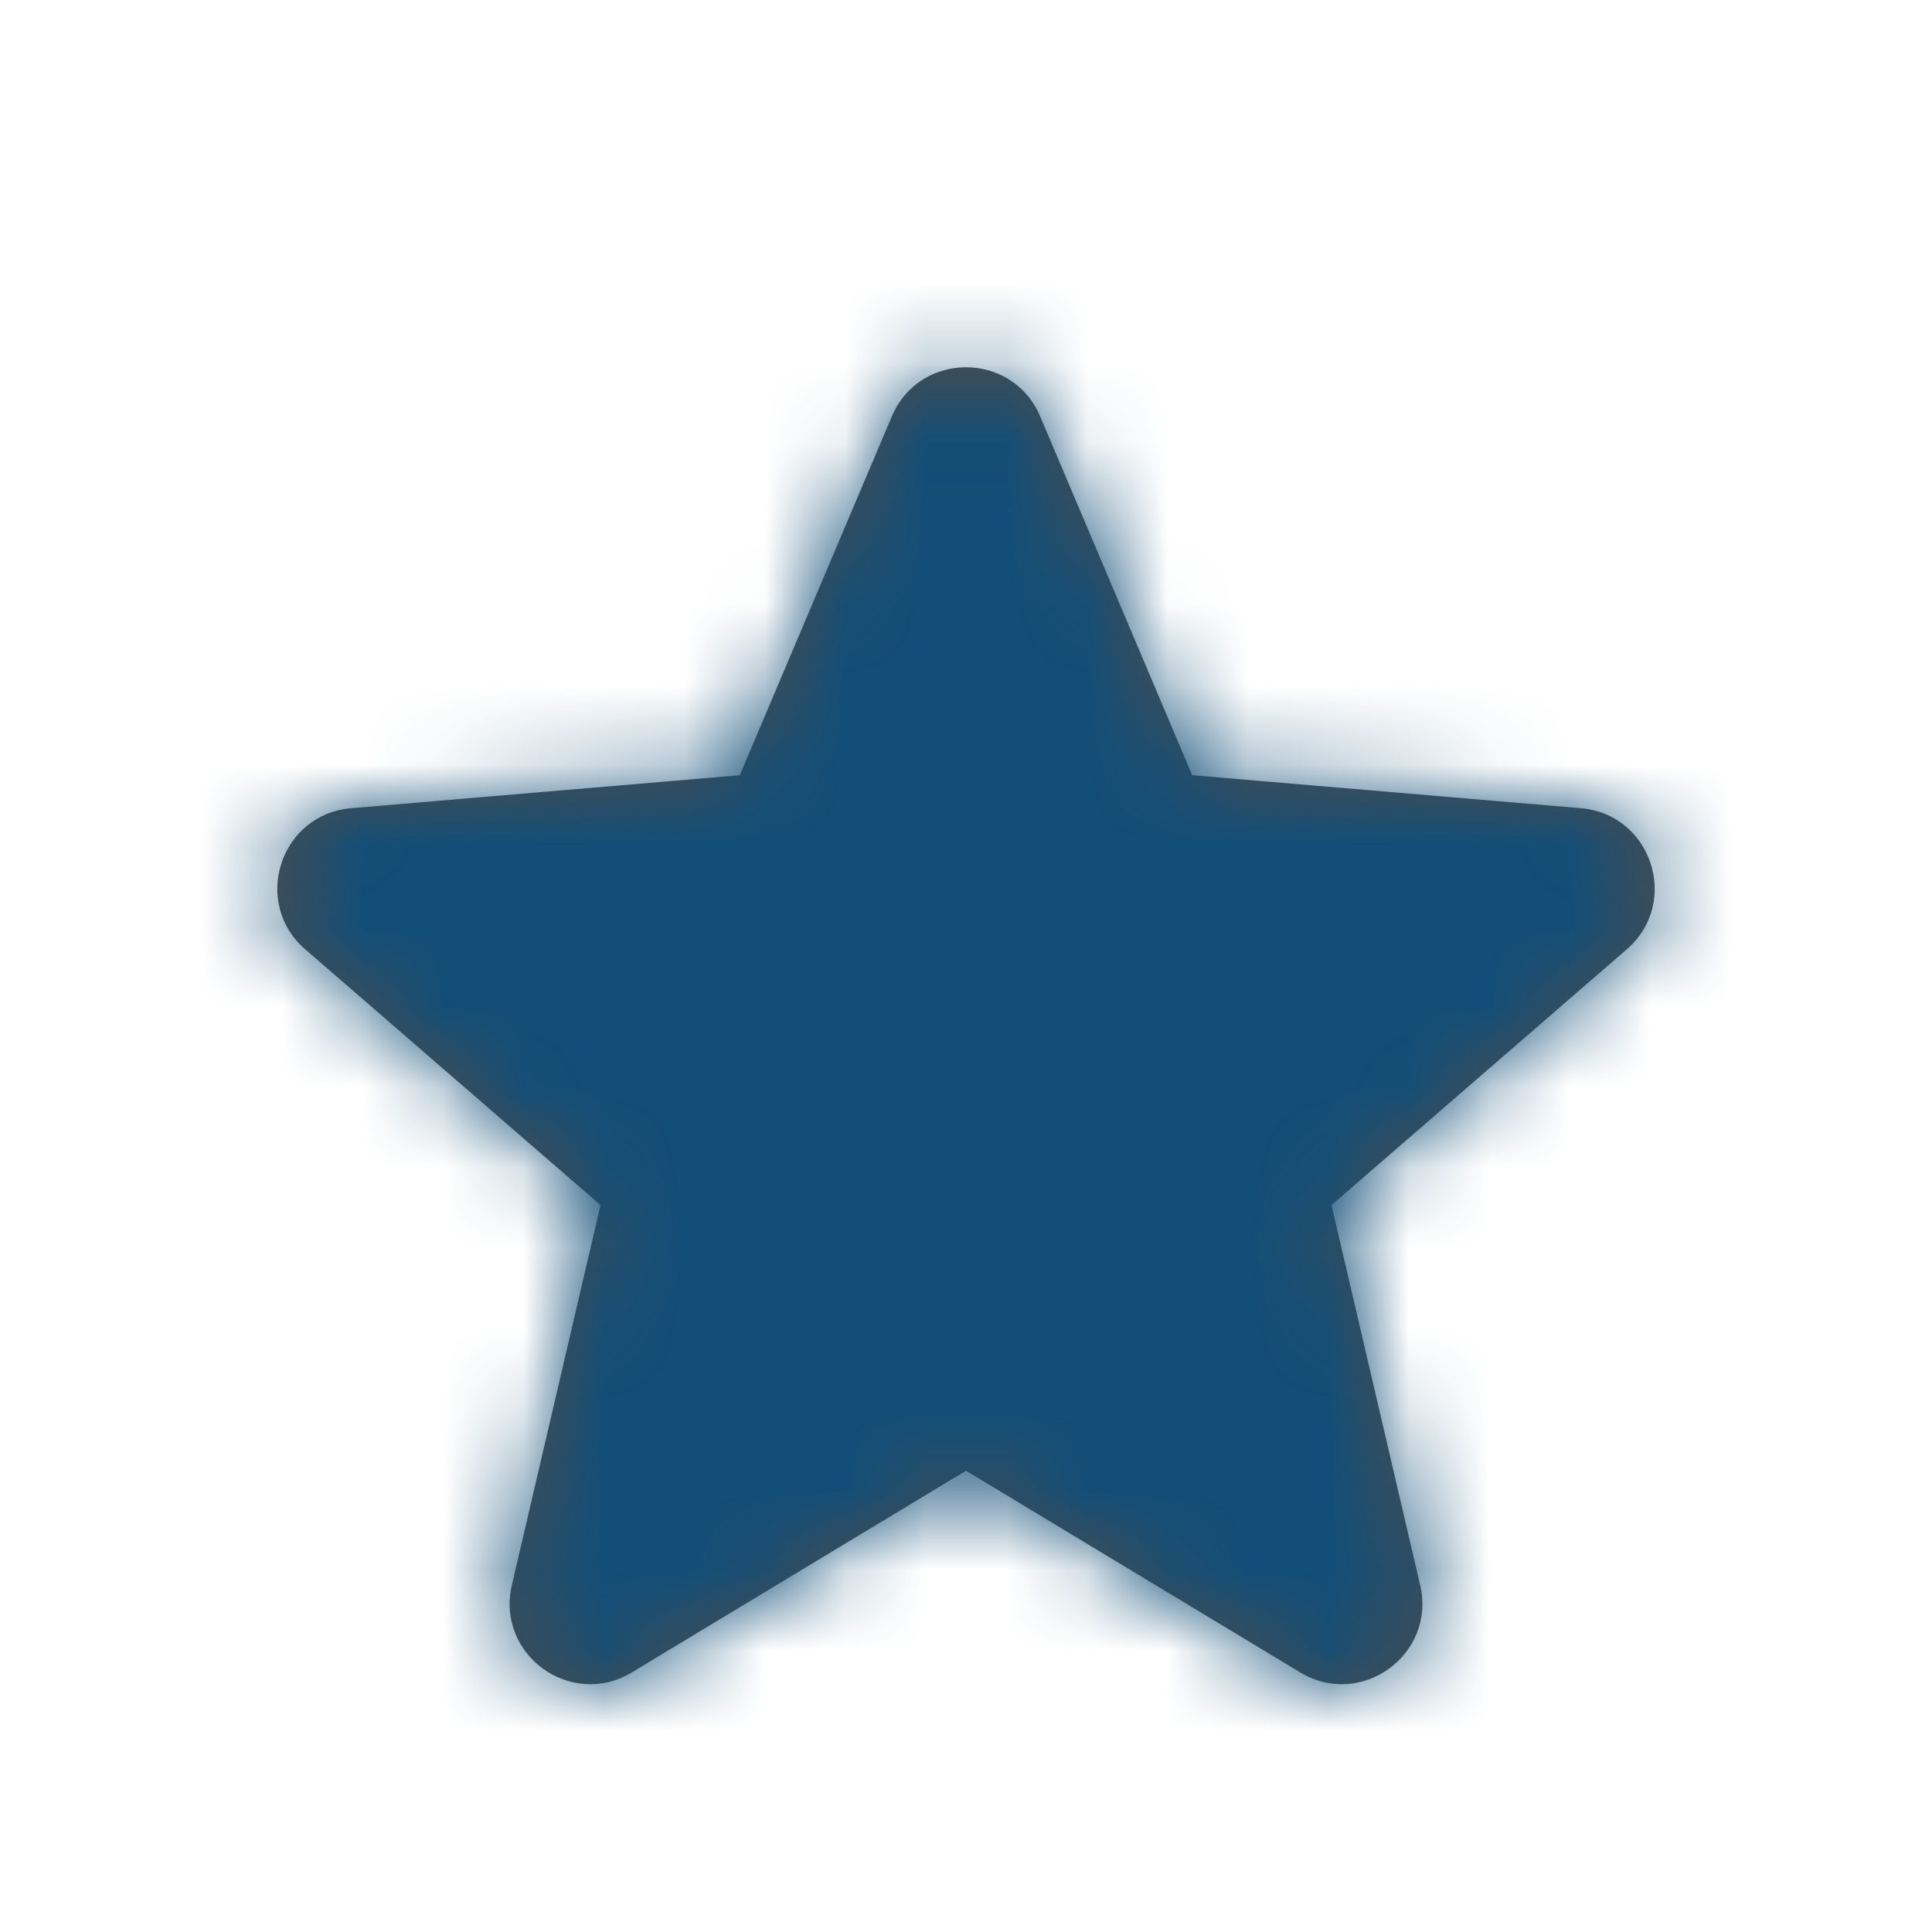 <svg width="24" height="24" viewBox="0 0 24 24" fill="none" xmlns="http://www.w3.org/2000/svg">
<path fill-rule="evenodd" clip-rule="evenodd" d="M12 18.27L16.151 20.775C16.908 21.233 17.843 20.553 17.642 19.692L16.54 14.97L20.209 11.792C20.877 11.213 20.52 10.114 19.638 10.04L14.81 9.63L12.921 5.172C12.576 4.359 11.424 4.359 11.079 5.172L9.19 9.63L4.362 10.04C3.48 10.114 3.123 11.213 3.791 11.792L7.46 14.97L6.358 19.692C6.157 20.553 7.092 21.233 7.849 20.775L12 18.27Z" fill="black" fill-opacity="0.7"/>
<mask id="mask0" mask-type="alpha" maskUnits="userSpaceOnUse" x="3" y="4" width="18" height="17">
<path fill-rule="evenodd" clip-rule="evenodd" d="M12 18.27L16.151 20.775C16.908 21.233 17.843 20.553 17.642 19.692L16.54 14.97L20.209 11.792C20.877 11.213 20.52 10.114 19.638 10.04L14.81 9.63L12.921 5.172C12.576 4.359 11.424 4.359 11.079 5.172L9.19 9.63L4.362 10.04C3.48 10.114 3.123 11.213 3.791 11.792L7.46 14.97L6.358 19.692C6.157 20.553 7.092 21.233 7.849 20.775L12 18.27Z" fill="white"/>
</mask>
<g mask="url(#mask0)">
<rect width="24" height="24" fill="#124E78"/>
</g>
</svg>
